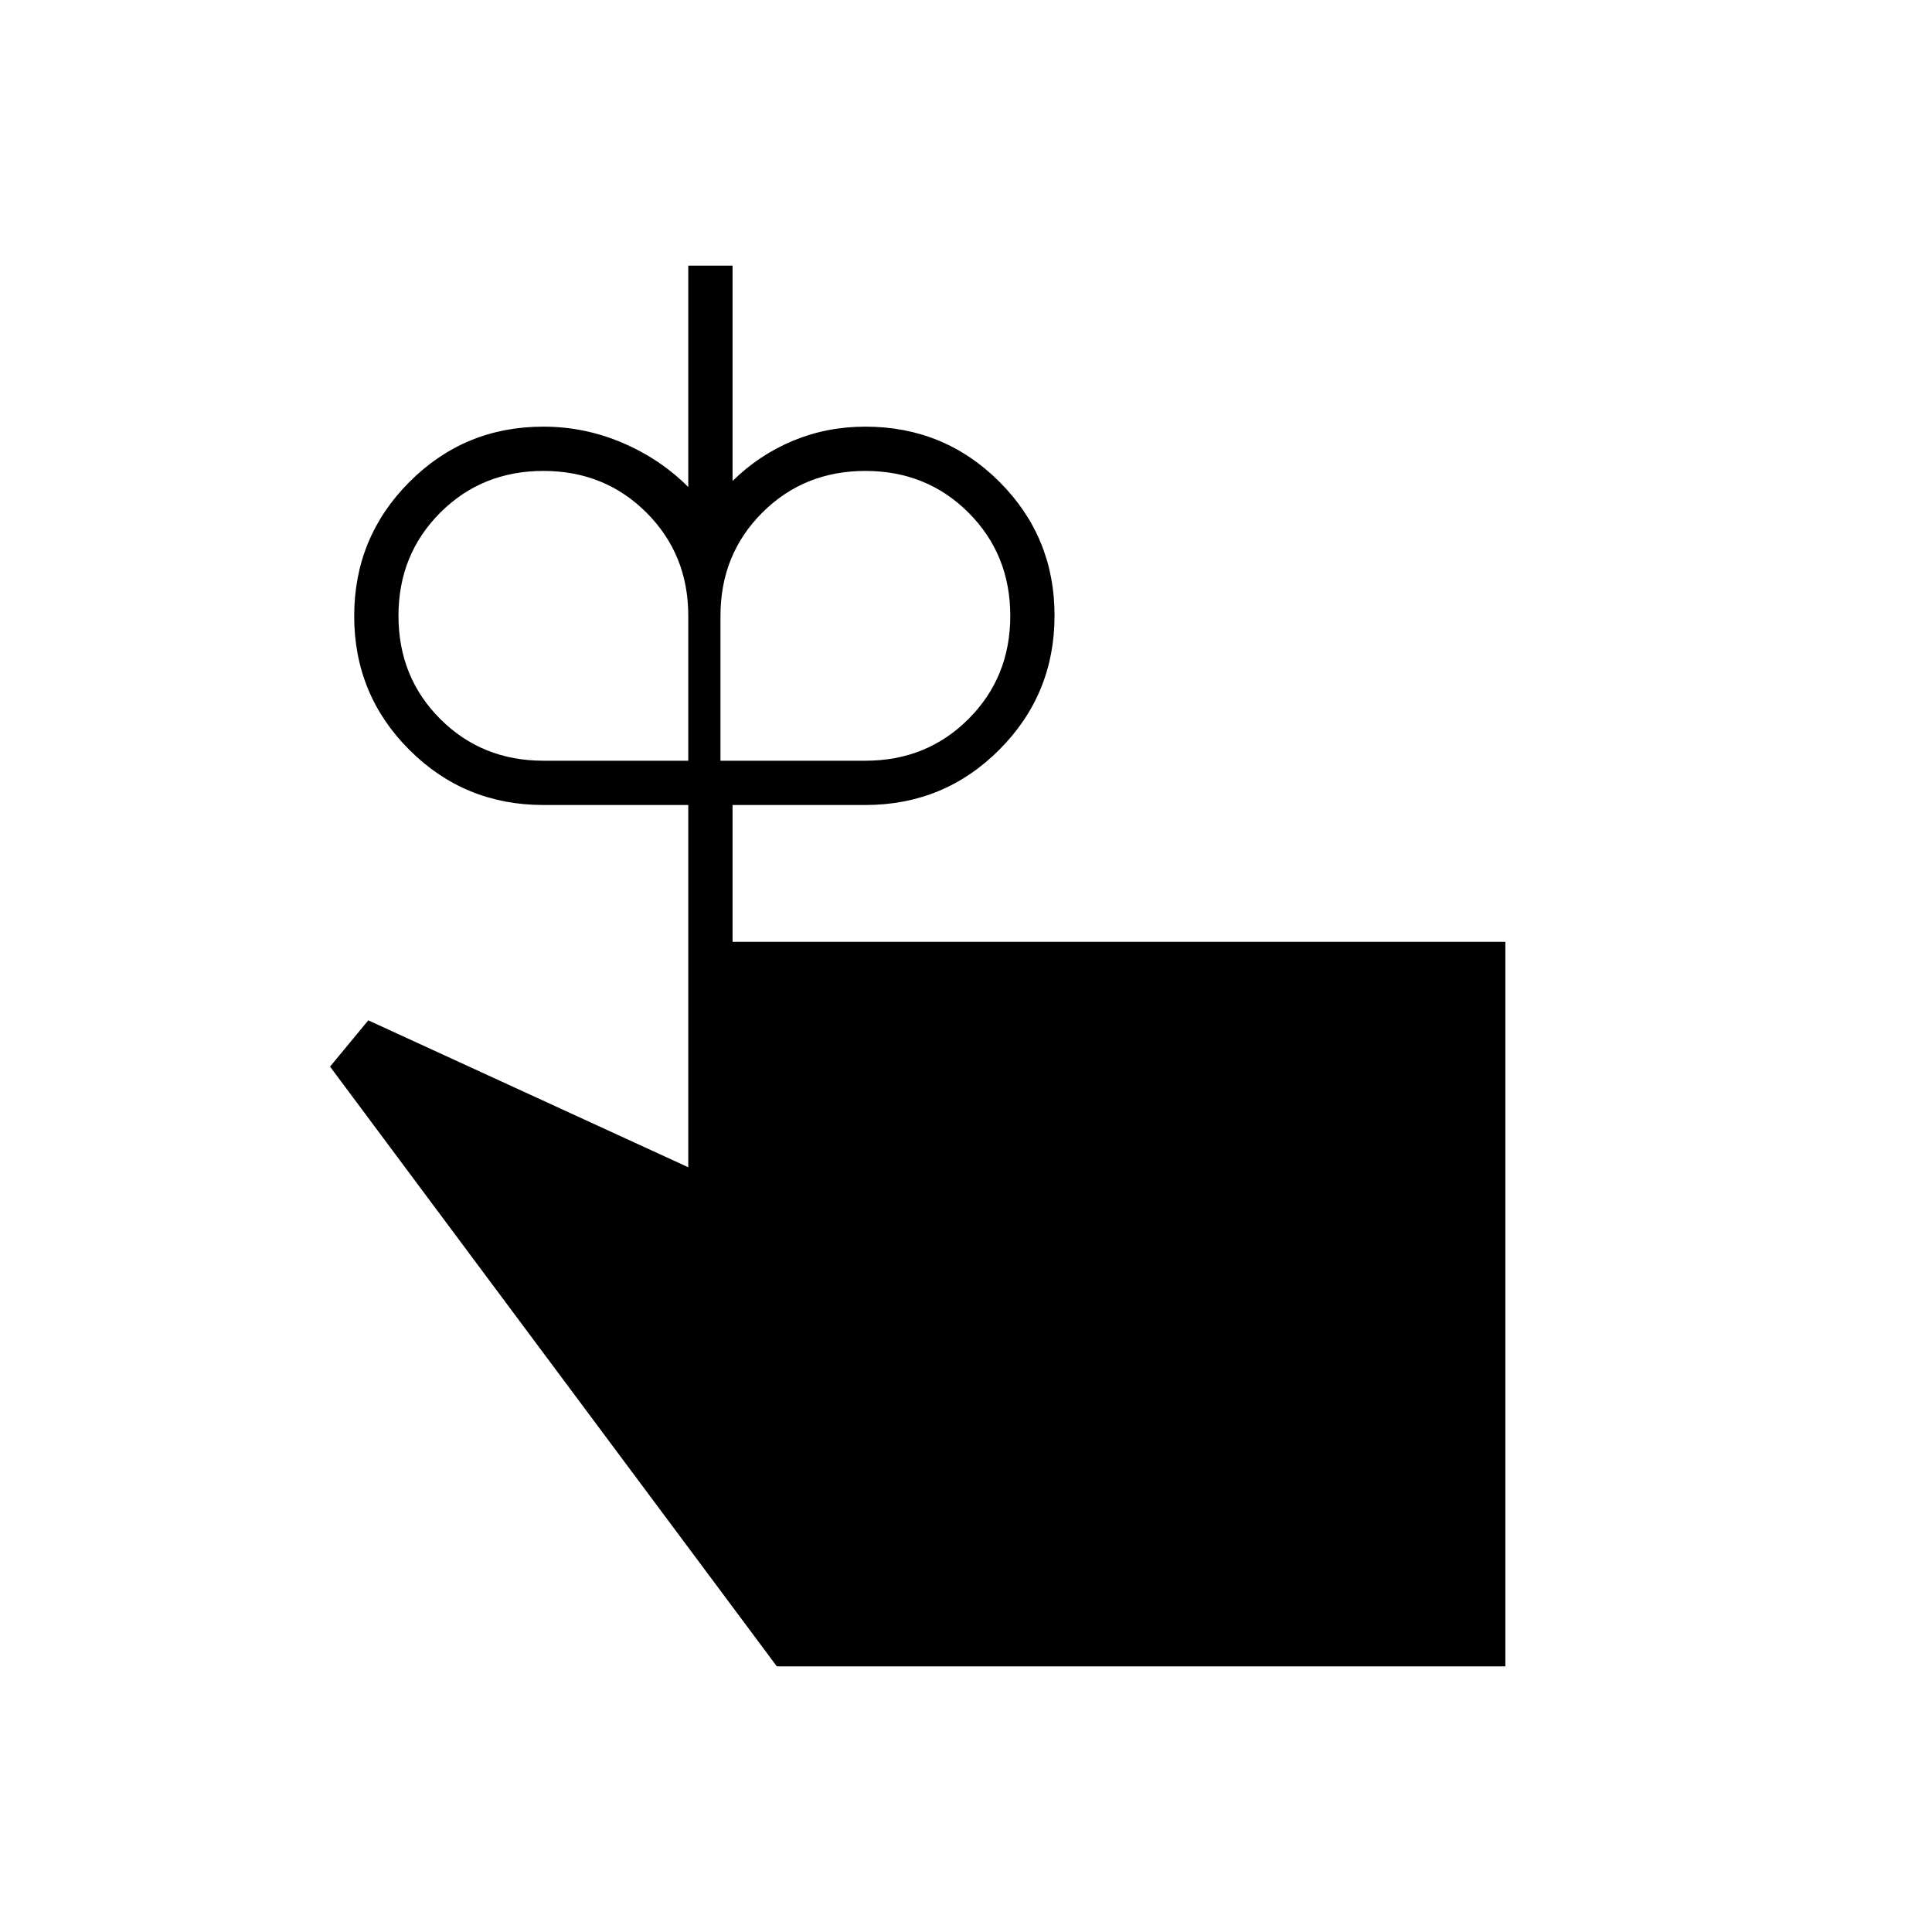 <svg xmlns="http://www.w3.org/2000/svg" height="48" viewBox="0 -960 960 960" width="48"><path d="M270-582h72v-72q0-30.5-20.75-51.25T270-726q-30.5 0-51.25 20.75T198-654q0 30.5 20.75 51.25T270-582Zm160 0q30.5 0 51.25-20.75T502-654q0-30.5-20.75-51.25T430-726q-30.5 0-51.25 20.75T358-654v72h72Zm-66 90h384v360H386L164-430l19-23 159 73v-180h-72q-39.167 0-66.583-27.382Q176-614.765 176-653.882 176-693 203.417-720.5 230.833-748 270-748q20.433 0 39.217 8Q328-732 342-718v-110h22v107q13.237-13 30.061-20 16.823-7 35.939-7 39.167 0 66.583 27.382Q524-693.235 524-654.118 524-615 496.583-587.5 469.167-560 430-560h-66v68Z"/></svg>